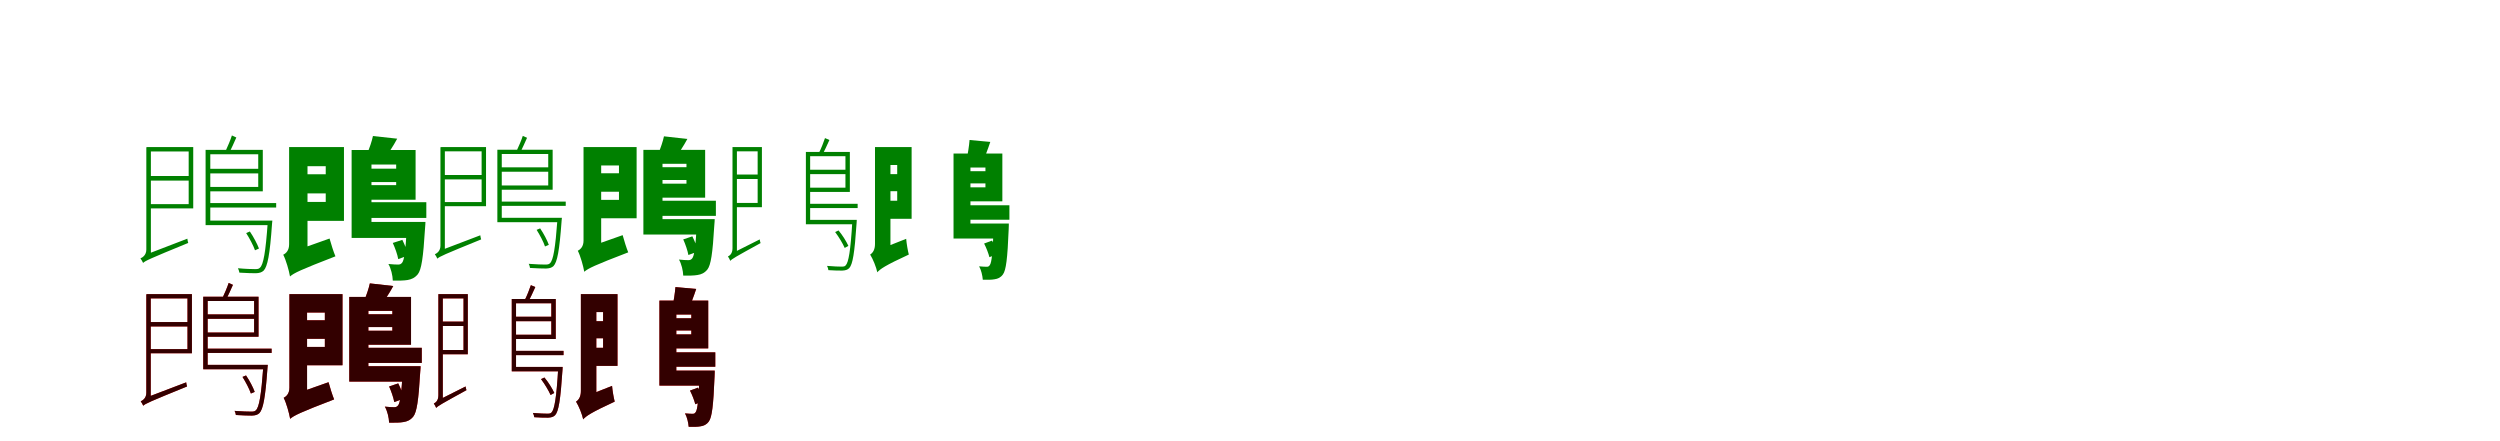 <?xml version="1.0" encoding="UTF-8"?>
<svg width="1700" height="300" xmlns="http://www.w3.org/2000/svg">
<rect width="100%" height="100%" fill="white"/>
<g fill="green" transform="translate(100 100) scale(0.1 -0.1)"><path d="M0.0 0.0V-30.0H283.0V-388.0H0.0V-417.0H314.0V0.0ZM415.0 -19.0V-49.0H756.0V-271.0H415.0V-301.0H787.0V-19.0ZM9.0 -197.0V-228.0H300.0V-197.0ZM398.0 -500.0V-531.0H828.0V-500.0ZM398.0 -19.0V-518.0H430.0V-19.0ZM413.0 -381.0V-411.0H878.0V-381.0ZM416.0 -148.0V-179.0H774.0V-148.0ZM821.0 -500.0V-507.0C806.0 -719.0 791.0 -799.0 768.0 -820.0C760.0 -829.0 751.0 -830.0 734.0 -830.0C718.0 -830.0 669.0 -829.0 618.0 -824.0C623.0 -833.0 626.0 -845.0 628.0 -854.0C673.0 -857.0 719.0 -858.0 740.0 -858.0C765.0 -857.0 780.0 -852.0 793.0 -840.0C819.0 -812.0 835.0 -736.0 850.0 -520.0C851.0 -513.0 852.0 -500.0 852.0 -500.0ZM-27.0 -788.0C-27.0 -775.0 26.0 -745.0 26.0 -745.0V-1.0H-5.0V-697.0C-5.0 -735.0 -31.0 -751.0 -45.0 -757.0C-39.0 -765.0 -30.0 -780.0 -27.0 -788.0ZM577.0 79.0C568.0 50.0 548.0 3.0 534.0 -27.0L558.0 -38.0C574.0 -11.0 591.0 29.0 607.0 65.0ZM674.0 -585.0C697.0 -621.0 723.0 -670.0 734.0 -702.0L761.0 -690.0C749.0 -658.0 724.0 -611.0 699.0 -574.0ZM-27.0 -788.0C-13.0 -774.0 14.0 -761.0 280.0 -652.0C278.0 -646.0 275.0 -634.0 274.0 -623.0L-7.0 -731.0L-28.0 -753.0Z"/></g>
<g fill="green" transform="translate(200 100) scale(0.1 -0.1)"><path d="M0.0 0.0V-130.0H215.0V-373.0H0.0V-502.0H339.0V0.0ZM460.0 -20.0V-119.0H694.0V-259.0H460.0V-358.0H826.0V-20.0ZM4.0 -185.0V-315.0H259.0V-185.0ZM391.0 -509.0V-618.0H798.0V-509.0ZM391.0 -20.0V-530.0H526.0V-20.0ZM460.0 -375.0V-482.0H899.0V-375.0ZM466.0 -147.0V-238.0H739.0V-147.0ZM767.0 -509.0V-528.0C759.0 -703.0 749.0 -769.0 734.0 -787.0C725.0 -797.0 719.0 -799.0 706.0 -799.0C693.0 -799.0 668.0 -798.0 641.0 -795.0C659.0 -825.0 670.0 -874.0 671.0 -908.0C712.0 -909.0 749.0 -908.0 772.0 -904.0C799.0 -899.0 820.0 -890.0 841.0 -865.0C866.0 -834.0 878.0 -751.0 890.0 -557.0C892.0 -541.0 893.0 -509.0 893.0 -509.0ZM-28.0 -880.0C-28.0 -825.0 91.0 -775.0 91.0 -775.0V0.0H-34.0V-661.0C-34.0 -701.0 -53.0 -722.0 -74.0 -732.0C-55.0 -769.0 -35.0 -839.0 -28.0 -880.0ZM536.0 75.0C529.0 40.0 512.0 -8.0 497.0 -46.0L621.0 -70.0C643.0 -39.0 674.0 6.0 701.0 57.0ZM671.0 -652.0C687.0 -687.0 703.0 -732.0 708.0 -762.0L776.0 -737.0C770.0 -708.0 752.0 -664.0 736.0 -631.0ZM-28.0 -880.0C-0.0 -856.0 41.0 -836.0 281.0 -743.0C268.0 -713.0 252.0 -661.0 241.0 -622.0L2.0 -707.0L-43.0 -752.0Z"/></g>
<g fill="green" transform="translate(300 100) scale(0.1 -0.1)"><path d="M0.0 0.0V-29.0H275.0V-374.0H0.0V-402.0H305.0V0.0ZM398.0 -18.0V-47.0H728.0V-261.0H398.0V-290.0H758.0V-18.0ZM9.0 -190.0V-220.0H291.0V-190.0ZM382.0 -481.0V-511.0H798.0V-481.0ZM382.0 -18.0V-499.0H412.0V-18.0ZM396.0 -371.0V-400.0H847.0V-371.0ZM399.0 -138.0V-168.0H744.0V-138.0ZM791.0 -481.0V-488.0C776.0 -692.0 762.0 -769.0 740.0 -790.0C732.0 -798.0 723.0 -799.0 707.0 -799.0C691.0 -799.0 644.0 -798.0 595.0 -794.0C600.0 -802.0 603.0 -814.0 604.0 -822.0C648.0 -825.0 692.0 -826.0 713.0 -826.0C737.0 -825.0 751.0 -821.0 764.0 -809.0C789.0 -782.0 804.0 -709.0 819.0 -501.0C820.0 -494.0 821.0 -481.0 821.0 -481.0ZM-26.0 -759.0C-26.0 -746.0 25.0 -717.0 25.0 -717.0V-1.0H-5.0V-671.0C-5.0 -708.0 -30.0 -723.0 -43.0 -729.0C-37.0 -737.0 -29.0 -751.0 -26.0 -759.0ZM555.0 76.0C546.0 48.0 527.0 3.0 513.0 -26.0L537.0 -36.0C552.0 -10.0 568.0 28.0 584.0 63.0ZM649.0 -563.0C671.0 -598.0 696.0 -645.0 706.0 -676.0L732.0 -665.0C721.0 -634.0 697.0 -588.0 673.0 -553.0ZM-26.0 -759.0C-12.0 -745.0 14.0 -733.0 272.0 -628.0C270.0 -622.0 267.0 -610.0 266.0 -600.0L-7.0 -704.0L-27.0 -725.0Z"/></g>
<g fill="green" transform="translate(400 100) scale(0.1 -0.1)"><path d="M0.0 0.0V-125.0H209.0V-359.0H0.0V-484.0H329.0V0.0ZM441.0 -19.0V-114.0H668.0V-249.0H441.0V-344.0H795.0V-19.0ZM4.0 -178.0V-304.0H251.0V-178.0ZM375.0 -490.0V-595.0H768.0V-490.0ZM375.0 -19.0V-510.0H505.0V-19.0ZM441.0 -365.0V-468.0H868.0V-365.0ZM447.0 -137.0V-224.0H709.0V-137.0ZM739.0 -490.0V-508.0C731.0 -676.0 721.0 -740.0 707.0 -757.0C698.0 -767.0 692.0 -769.0 680.0 -769.0C667.0 -769.0 643.0 -768.0 617.0 -765.0C634.0 -794.0 645.0 -841.0 646.0 -874.0C685.0 -875.0 721.0 -874.0 743.0 -870.0C769.0 -866.0 790.0 -857.0 810.0 -833.0C834.0 -803.0 846.0 -723.0 857.0 -536.0C859.0 -521.0 860.0 -490.0 860.0 -490.0ZM-27.0 -848.0C-27.0 -795.0 88.0 -746.0 88.0 -746.0V0.0H-32.0V-636.0C-32.0 -675.0 -51.0 -695.0 -71.0 -705.0C-53.0 -740.0 -34.0 -808.0 -27.0 -848.0ZM515.0 73.0C508.0 39.0 492.0 -7.0 477.0 -43.0L597.0 -67.0C618.0 -37.0 648.0 6.0 674.0 55.0ZM646.0 -628.0C661.0 -661.0 676.0 -705.0 681.0 -734.0L747.0 -710.0C741.0 -682.0 724.0 -639.0 708.0 -607.0ZM-27.0 -848.0C0.0 -825.0 40.0 -805.0 272.0 -716.0C260.0 -687.0 244.0 -636.0 234.0 -599.0L2.0 -681.0L-41.0 -724.0Z"/></g>
<g fill="green" transform="translate(500 100) scale(0.1 -0.1)"><path d="M0.0 0.0V-29.0H152.0V-380.0H0.0V-409.0H181.0V0.0ZM496.0 -33.0V-62.0H749.0V-276.0H496.0V-305.0H779.0V-33.0ZM2.0 -187.0V-217.0H173.0V-187.0ZM480.0 -495.0V-525.0H807.0V-495.0ZM480.0 -33.0V-514.0H509.0V-33.0ZM492.0 -154.0V-184.0H766.0V-154.0ZM496.0 -386.0V-415.0H832.0V-386.0ZM796.0 -495.0V-502.0C784.0 -708.0 770.0 -784.0 751.0 -804.0C745.0 -812.0 737.0 -813.0 721.0 -813.0C707.0 -813.0 667.0 -812.0 624.0 -808.0C629.0 -817.0 632.0 -829.0 633.0 -837.0C670.0 -840.0 708.0 -840.0 727.0 -840.0C749.0 -839.0 763.0 -835.0 775.0 -823.0C798.0 -797.0 811.0 -726.0 825.0 -515.0C826.0 -508.0 826.0 -495.0 826.0 -495.0ZM-34.0 -774.0C-34.0 -761.0 11.0 -734.0 11.0 -734.0V0.0H-19.0V-688.0C-19.0 -725.0 -38.0 -738.0 -50.0 -744.0C-44.0 -752.0 -37.0 -766.0 -34.0 -774.0ZM610.0 61.0C601.0 33.0 583.0 -12.0 568.0 -41.0L593.0 -51.0C607.0 -25.0 624.0 13.0 640.0 48.0ZM679.0 -578.0C704.0 -611.0 731.0 -656.0 744.0 -686.0L769.0 -672.0C756.0 -643.0 729.0 -599.0 702.0 -567.0ZM-34.0 -774.0C-23.0 -761.0 -3.0 -749.0 172.0 -653.0C170.0 -647.0 167.0 -637.0 166.0 -628.0L-17.0 -720.0L-35.0 -742.0Z"/></g>
<g fill="green" transform="translate(600 100) scale(0.1 -0.1)"><path d="M0.0 0.0V-122.0H101.0V-365.0H0.0V-488.0H199.0V0.0ZM539.0 -44.0V-139.0H701.0V-274.0H539.0V-369.0H816.0V-44.0ZM3.0 -184.0V-300.0H149.0V-184.0ZM484.0 -520.0V-622.0H811.0V-520.0ZM484.0 -44.0V-566.0H599.0V-44.0ZM547.0 -164.0V-247.0H785.0V-164.0ZM543.0 -396.0V-494.0H864.0V-396.0ZM757.0 -520.0V-536.0C751.0 -720.0 743.0 -786.0 731.0 -802.0C725.0 -812.0 719.0 -814.0 709.0 -814.0C697.0 -814.0 681.0 -813.0 658.0 -811.0C672.0 -835.0 681.0 -875.0 683.0 -902.0C714.0 -903.0 743.0 -903.0 763.0 -899.0C785.0 -896.0 804.0 -888.0 820.0 -866.0C841.0 -838.0 851.0 -759.0 859.0 -560.0C860.0 -547.0 860.0 -520.0 860.0 -520.0ZM-34.0 -853.0C-34.0 -806.0 55.0 -766.0 55.0 -766.0V0.0H-50.0V-659.0C-50.0 -698.0 -65.0 -720.0 -83.0 -731.0C-64.0 -761.0 -41.0 -818.0 -34.0 -853.0ZM593.0 48.0C590.0 7.0 581.0 -48.0 572.0 -89.0L680.0 -107.0C695.0 -72.0 716.0 -20.0 734.0 35.0ZM692.0 -656.0C707.0 -685.0 722.0 -724.0 728.0 -749.0L784.0 -726.0C777.0 -702.0 762.0 -664.0 746.0 -636.0ZM-34.0 -851.0C-15.0 -830.0 17.0 -806.0 180.0 -731.0C173.0 -705.0 165.0 -658.0 162.0 -624.0L-15.0 -694.0L-52.0 -734.0Z"/></g>
<g fill="red" transform="translate(100 200) scale(0.1 -0.1)"><path d="M0.0 0.0V-29.0H275.0V-374.0H0.0V-402.0H305.0V0.0ZM398.0 -18.0V-47.0H728.0V-261.0H398.0V-290.0H758.0V-18.0ZM9.0 -190.0V-220.0H291.0V-190.0ZM382.0 -481.0V-511.0H798.0V-481.0ZM382.0 -18.0V-499.0H412.0V-18.0ZM396.0 -371.0V-400.0H847.0V-371.0ZM399.0 -138.0V-168.0H744.0V-138.0ZM791.0 -481.0V-488.0C776.0 -692.0 762.0 -769.0 740.0 -790.0C732.0 -798.0 723.0 -799.0 707.0 -799.0C691.0 -799.0 644.0 -798.0 595.0 -794.0C600.0 -802.0 603.0 -814.0 604.0 -822.0C648.0 -825.0 692.0 -826.0 713.0 -826.0C737.0 -825.0 751.0 -821.0 764.0 -809.0C789.0 -782.0 804.0 -709.0 819.0 -501.0C820.0 -494.0 821.0 -481.0 821.0 -481.0ZM-26.0 -759.0C-26.0 -746.0 25.0 -717.0 25.0 -717.0V-1.0H-5.0V-671.0C-5.0 -708.0 -30.0 -723.0 -43.0 -729.0C-37.0 -737.0 -29.0 -751.0 -26.0 -759.0ZM555.0 76.0C546.0 48.0 527.0 3.0 513.0 -26.0L537.0 -36.0C552.0 -10.0 568.0 28.0 584.0 63.0ZM649.0 -563.0C671.0 -598.0 696.0 -645.0 706.0 -676.0L732.0 -665.0C721.0 -634.0 697.0 -588.0 673.0 -553.0ZM-26.0 -759.0C-12.0 -745.0 14.0 -733.0 272.0 -628.0C270.0 -622.0 267.0 -610.0 266.0 -600.0L-7.0 -704.0L-27.0 -725.0Z"/></g>
<g fill="black" opacity=".8" transform="translate(100 200) scale(0.1 -0.1)"><path d="M0.0 0.0V-29.0H275.0V-374.0H0.0V-402.0H305.0V0.0ZM398.0 -18.0V-47.0H728.0V-261.0H398.0V-290.0H758.0V-18.0ZM9.0 -190.0V-220.0H291.0V-190.0ZM382.0 -481.0V-511.0H798.0V-481.0ZM382.0 -18.0V-499.0H412.0V-18.0ZM396.0 -371.0V-400.0H847.0V-371.0ZM399.0 -138.0V-168.0H744.0V-138.0ZM791.0 -481.0V-488.0C776.0 -692.0 762.0 -769.0 740.0 -790.0C732.0 -798.0 723.0 -799.0 707.0 -799.0C691.0 -799.0 644.0 -798.0 595.0 -794.0C600.0 -802.0 603.0 -814.0 604.0 -822.0C648.0 -825.0 692.0 -826.0 713.0 -826.0C737.0 -825.0 751.0 -821.0 764.0 -809.0C789.0 -782.0 804.0 -709.0 819.0 -501.0C820.0 -494.0 821.0 -481.0 821.0 -481.0ZM-26.0 -759.0C-26.0 -746.0 25.0 -717.0 25.0 -717.0V-1.0H-5.0V-671.0C-5.0 -708.0 -30.0 -723.0 -43.0 -729.0C-37.0 -737.0 -29.0 -751.0 -26.0 -759.0ZM555.0 76.0C546.0 48.0 527.0 3.0 513.0 -26.0L537.0 -36.0C552.0 -10.0 568.0 28.0 584.0 63.0ZM649.0 -563.0C671.0 -598.0 696.0 -645.0 706.0 -676.0L732.0 -665.0C721.0 -634.0 697.0 -588.0 673.0 -553.0ZM-26.0 -759.0C-12.0 -745.0 14.0 -733.0 272.0 -628.0C270.0 -622.0 267.0 -610.0 266.0 -600.0L-7.0 -704.0L-27.0 -725.0Z"/></g>
<g fill="red" transform="translate(200 200) scale(0.1 -0.1)"><path d="M0.0 0.0V-125.0H209.0V-359.0H0.0V-484.0H329.0V0.0ZM441.0 -19.0V-114.0H668.0V-249.0H441.0V-344.0H795.0V-19.0ZM4.0 -178.0V-304.0H251.0V-178.0ZM375.0 -490.0V-595.0H768.0V-490.0ZM375.0 -19.0V-510.0H505.0V-19.0ZM441.0 -365.0V-468.0H868.0V-365.0ZM447.0 -137.0V-224.0H709.0V-137.0ZM739.0 -490.0V-508.0C731.0 -676.0 721.0 -740.0 707.0 -757.0C698.0 -767.0 692.0 -769.0 680.0 -769.0C667.0 -769.0 643.0 -768.0 617.0 -765.0C634.0 -794.0 645.0 -841.0 646.0 -874.0C685.0 -875.0 721.0 -874.0 743.0 -870.0C769.0 -866.0 790.0 -857.0 810.0 -833.0C834.0 -803.0 846.0 -723.0 857.0 -536.0C859.0 -521.0 860.0 -490.0 860.0 -490.0ZM-27.0 -848.0C-27.0 -795.0 88.0 -746.0 88.0 -746.0V0.0H-32.0V-636.0C-32.0 -675.0 -51.0 -695.0 -71.0 -705.0C-53.0 -740.0 -34.0 -808.0 -27.0 -848.0ZM515.0 73.0C508.0 39.0 492.0 -7.0 477.0 -43.0L597.0 -67.0C618.0 -37.0 648.0 6.0 674.0 55.0ZM646.0 -628.0C661.0 -661.0 676.0 -705.0 681.0 -734.0L747.0 -710.0C741.0 -682.0 724.0 -639.0 708.0 -607.0ZM-27.0 -848.0C0.0 -825.0 40.0 -805.0 272.0 -716.0C260.0 -687.0 244.0 -636.0 234.0 -599.0L2.0 -681.0L-41.0 -724.0Z"/></g>
<g fill="black" opacity=".8" transform="translate(200 200) scale(0.1 -0.1)"><path d="M0.0 0.0V-125.0H209.0V-359.0H0.0V-484.0H329.0V0.0ZM441.0 -19.0V-114.0H668.0V-249.0H441.0V-344.0H795.0V-19.0ZM4.0 -178.0V-304.0H251.0V-178.0ZM375.0 -490.0V-595.0H768.0V-490.0ZM375.0 -19.0V-510.0H505.0V-19.0ZM441.0 -365.0V-468.0H868.0V-365.0ZM447.0 -137.0V-224.0H709.0V-137.0ZM739.0 -490.0V-508.0C731.0 -676.0 721.0 -740.0 707.0 -757.0C698.0 -767.0 692.0 -769.0 680.0 -769.0C667.0 -769.0 643.0 -768.0 617.0 -765.0C634.0 -794.0 645.0 -841.0 646.0 -874.0C685.0 -875.0 721.0 -874.0 743.0 -870.0C769.0 -866.0 790.0 -857.0 810.0 -833.0C834.0 -803.0 846.0 -723.0 857.0 -536.0C859.0 -521.0 860.0 -490.0 860.0 -490.0ZM-27.0 -848.0C-27.0 -795.0 88.0 -746.0 88.0 -746.0V0.0H-32.0V-636.0C-32.0 -675.0 -51.0 -695.0 -71.0 -705.0C-53.0 -740.0 -34.0 -808.0 -27.0 -848.0ZM515.0 73.0C508.0 39.0 492.0 -7.0 477.0 -43.0L597.0 -67.0C618.0 -37.0 648.0 6.0 674.0 55.0ZM646.0 -628.0C661.0 -661.0 676.0 -705.0 681.0 -734.0L747.0 -710.0C741.0 -682.0 724.0 -639.0 708.0 -607.0ZM-27.0 -848.0C0.0 -825.0 40.0 -805.0 272.0 -716.0C260.0 -687.0 244.0 -636.0 234.0 -599.0L2.0 -681.0L-41.0 -724.0Z"/></g>
<g fill="red" transform="translate(300 200) scale(0.1 -0.1)"><path d="M0.0 0.0V-29.0H152.0V-380.0H0.0V-409.0H181.0V0.0ZM496.0 -33.0V-62.0H749.0V-276.0H496.0V-305.0H779.0V-33.0ZM2.0 -187.0V-217.0H173.0V-187.0ZM480.0 -495.0V-525.0H807.0V-495.0ZM480.0 -33.0V-514.0H509.0V-33.0ZM492.0 -154.0V-184.0H766.0V-154.0ZM496.0 -386.0V-415.0H832.0V-386.0ZM796.0 -495.0V-502.0C784.0 -708.0 770.0 -784.0 751.0 -804.0C745.0 -812.0 737.0 -813.0 721.0 -813.0C707.0 -813.0 667.0 -812.0 624.0 -808.0C629.0 -817.0 632.0 -829.0 633.0 -837.0C670.0 -840.0 708.0 -840.0 727.0 -840.0C749.0 -839.0 763.0 -835.0 775.0 -823.0C798.0 -797.0 811.0 -726.0 825.0 -515.0C826.0 -508.0 826.0 -495.0 826.0 -495.0ZM-34.0 -774.0C-34.0 -761.0 11.0 -734.0 11.0 -734.0V0.0H-19.0V-688.0C-19.0 -725.0 -38.0 -738.0 -50.0 -744.0C-44.0 -752.0 -37.0 -766.0 -34.0 -774.0ZM610.0 61.0C601.0 33.0 583.0 -12.0 568.0 -41.0L593.0 -51.0C607.0 -25.0 624.0 13.0 640.0 48.0ZM679.0 -578.0C704.0 -611.0 731.0 -656.0 744.0 -686.0L769.0 -672.0C756.0 -643.0 729.0 -599.0 702.0 -567.0ZM-34.0 -774.0C-23.0 -761.0 -3.0 -749.0 172.0 -653.0C170.0 -647.0 167.0 -637.0 166.0 -628.0L-17.0 -720.0L-35.0 -742.0Z"/></g>
<g fill="black" opacity=".8" transform="translate(300 200) scale(0.1 -0.1)"><path d="M0.0 0.0V-29.0H152.0V-380.0H0.0V-409.0H181.0V0.0ZM496.0 -33.0V-62.0H749.0V-276.0H496.0V-305.0H779.0V-33.0ZM2.0 -187.0V-217.0H173.0V-187.0ZM480.0 -495.0V-525.0H807.0V-495.0ZM480.0 -33.0V-514.0H509.0V-33.0ZM492.0 -154.0V-184.0H766.0V-154.0ZM496.0 -386.0V-415.0H832.0V-386.0ZM796.0 -495.0V-502.0C784.0 -708.0 770.0 -784.0 751.0 -804.0C745.0 -812.0 737.0 -813.0 721.0 -813.0C707.0 -813.0 667.0 -812.0 624.0 -808.0C629.0 -817.0 632.0 -829.0 633.0 -837.0C670.0 -840.0 708.0 -840.0 727.0 -840.0C749.0 -839.0 763.0 -835.0 775.0 -823.0C798.0 -797.0 811.0 -726.0 825.0 -515.0C826.0 -508.0 826.0 -495.0 826.0 -495.0ZM-34.0 -774.0C-34.0 -761.0 11.0 -734.0 11.0 -734.0V0.0H-19.0V-688.0C-19.0 -725.0 -38.0 -738.0 -50.0 -744.0C-44.0 -752.0 -37.0 -766.0 -34.0 -774.0ZM610.0 61.0C601.0 33.0 583.0 -12.0 568.0 -41.0L593.0 -51.0C607.0 -25.0 624.0 13.0 640.0 48.0ZM679.0 -578.0C704.0 -611.0 731.0 -656.0 744.0 -686.0L769.0 -672.0C756.0 -643.0 729.0 -599.0 702.0 -567.0ZM-34.0 -774.0C-23.0 -761.0 -3.0 -749.0 172.0 -653.0C170.0 -647.0 167.0 -637.0 166.0 -628.0L-17.0 -720.0L-35.0 -742.0Z"/></g>
<g fill="red" transform="translate(400 200) scale(0.1 -0.1)"><path d="M0.0 0.0V-122.0H101.0V-365.0H0.0V-488.0H199.0V0.0ZM539.0 -44.0V-139.0H701.0V-274.0H539.0V-369.0H816.0V-44.0ZM3.0 -184.0V-300.0H149.0V-184.0ZM484.0 -520.0V-622.0H811.0V-520.0ZM484.0 -44.0V-566.0H599.0V-44.0ZM547.0 -164.0V-247.0H785.0V-164.0ZM543.0 -396.0V-494.0H864.0V-396.0ZM757.0 -520.0V-536.0C751.0 -720.0 743.0 -786.0 731.0 -802.0C725.0 -812.0 719.0 -814.0 709.0 -814.0C697.0 -814.0 681.0 -813.0 658.0 -811.0C672.0 -835.0 681.0 -875.0 683.0 -902.0C714.0 -903.0 743.0 -903.0 763.0 -899.0C785.0 -896.0 804.0 -888.0 820.0 -866.0C841.0 -838.0 851.0 -759.0 859.0 -560.0C860.0 -547.0 860.0 -520.0 860.0 -520.0ZM-34.0 -853.0C-34.0 -806.0 55.0 -766.0 55.0 -766.0V0.0H-50.0V-659.0C-50.0 -698.0 -65.0 -720.0 -83.0 -731.0C-64.0 -761.0 -41.0 -818.0 -34.0 -853.0ZM593.0 48.0C590.0 7.0 581.0 -48.0 572.0 -89.0L680.0 -107.0C695.0 -72.0 716.0 -20.0 734.0 35.0ZM692.0 -656.0C707.0 -685.0 722.0 -724.0 728.0 -749.0L784.0 -726.0C777.0 -702.0 762.0 -664.0 746.0 -636.0ZM-34.0 -851.0C-15.0 -830.0 17.0 -806.0 180.0 -731.0C173.0 -705.0 165.0 -658.0 162.0 -624.0L-15.0 -694.0L-52.0 -734.0Z"/></g>
<g fill="black" opacity=".8" transform="translate(400 200) scale(0.1 -0.1)"><path d="M0.0 0.0V-122.0H101.0V-365.0H0.0V-488.0H199.0V0.0ZM539.0 -44.0V-139.0H701.0V-274.0H539.0V-369.0H816.0V-44.0ZM3.0 -184.0V-300.0H149.0V-184.0ZM484.0 -520.0V-622.0H811.0V-520.0ZM484.0 -44.0V-566.0H599.0V-44.0ZM547.0 -164.0V-247.0H785.0V-164.0ZM543.0 -396.0V-494.0H864.0V-396.0ZM757.0 -520.0V-536.0C751.0 -720.0 743.0 -786.0 731.0 -802.0C725.0 -812.0 719.0 -814.0 709.0 -814.0C697.0 -814.0 681.0 -813.0 658.0 -811.0C672.0 -835.0 681.0 -875.0 683.0 -902.0C714.0 -903.0 743.0 -903.0 763.0 -899.0C785.0 -896.0 804.0 -888.0 820.0 -866.0C841.0 -838.0 851.0 -759.0 859.0 -560.0C860.0 -547.0 860.0 -520.0 860.0 -520.0ZM-34.0 -853.0C-34.0 -806.0 55.0 -766.0 55.0 -766.0V0.0H-50.0V-659.0C-50.0 -698.0 -65.0 -720.0 -83.0 -731.0C-64.0 -761.0 -41.0 -818.0 -34.0 -853.0ZM593.0 48.0C590.0 7.0 581.0 -48.0 572.0 -89.0L680.0 -107.0C695.0 -72.0 716.0 -20.0 734.0 35.0ZM692.0 -656.0C707.0 -685.0 722.0 -724.0 728.0 -749.0L784.0 -726.0C777.0 -702.0 762.0 -664.0 746.0 -636.0ZM-34.0 -851.0C-15.0 -830.0 17.0 -806.0 180.0 -731.0C173.0 -705.0 165.0 -658.0 162.0 -624.0L-15.0 -694.0L-52.0 -734.0Z"/></g>
</svg>
